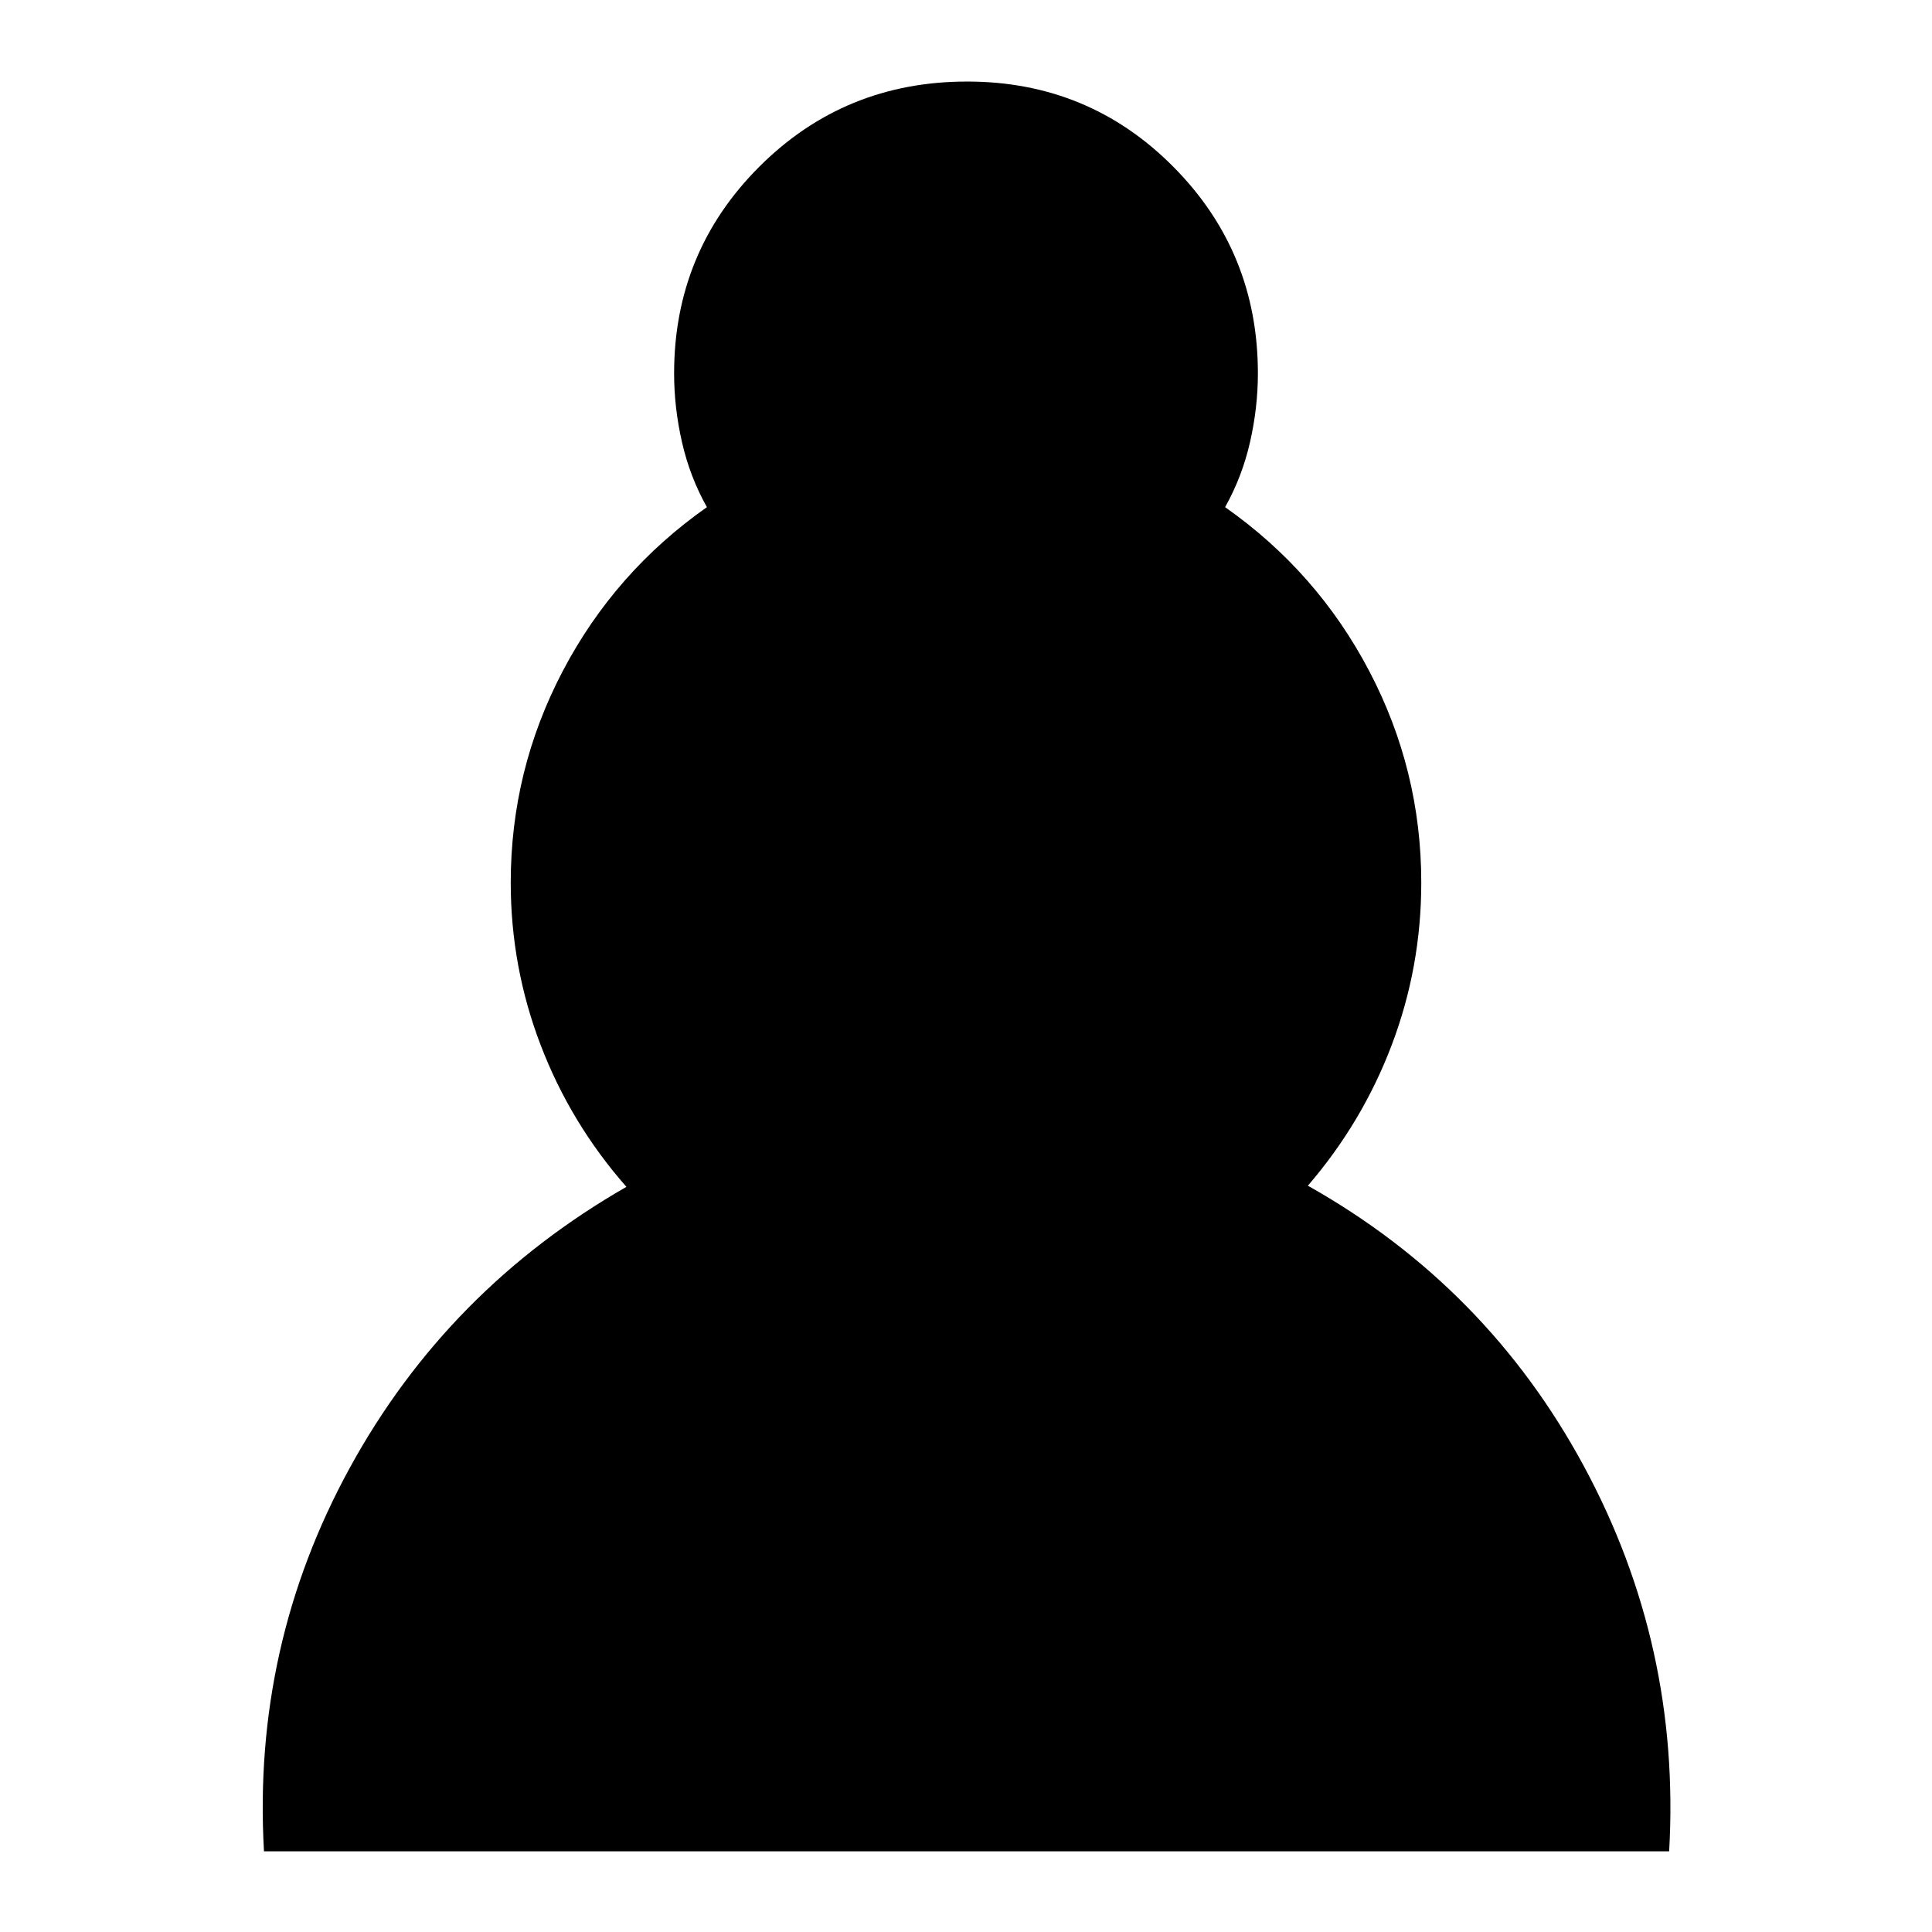 <svg xmlns="http://www.w3.org/2000/svg" height="24" viewBox="0 -960 960 960" width="24"><path d="M131.17-40.09q-5.82-102.13 42.7-190.67 48.52-88.54 137.39-139.5-27.74-31.57-42.61-70.44-14.87-38.87-14.87-80.73 0-55.87 25.87-105.16 25.87-49.28 71.61-81.41-8.43-15-12.37-32.22-3.93-17.21-3.93-34.21 0-60.4 42.32-102.72 42.33-42.33 103.29-42.33 60.39 0 102.43 42.33 42.04 42.32 42.04 102.72 0 17-3.93 34.21Q617.17-723 608.74-708q45.74 32.13 71.61 81.41 25.87 49.29 25.87 105.16 0 41.86-14.59 80.45t-41.76 70.15q88.87 49.96 137.11 139.29 48.24 89.32 42.41 191.45H131.17Z"/></svg>